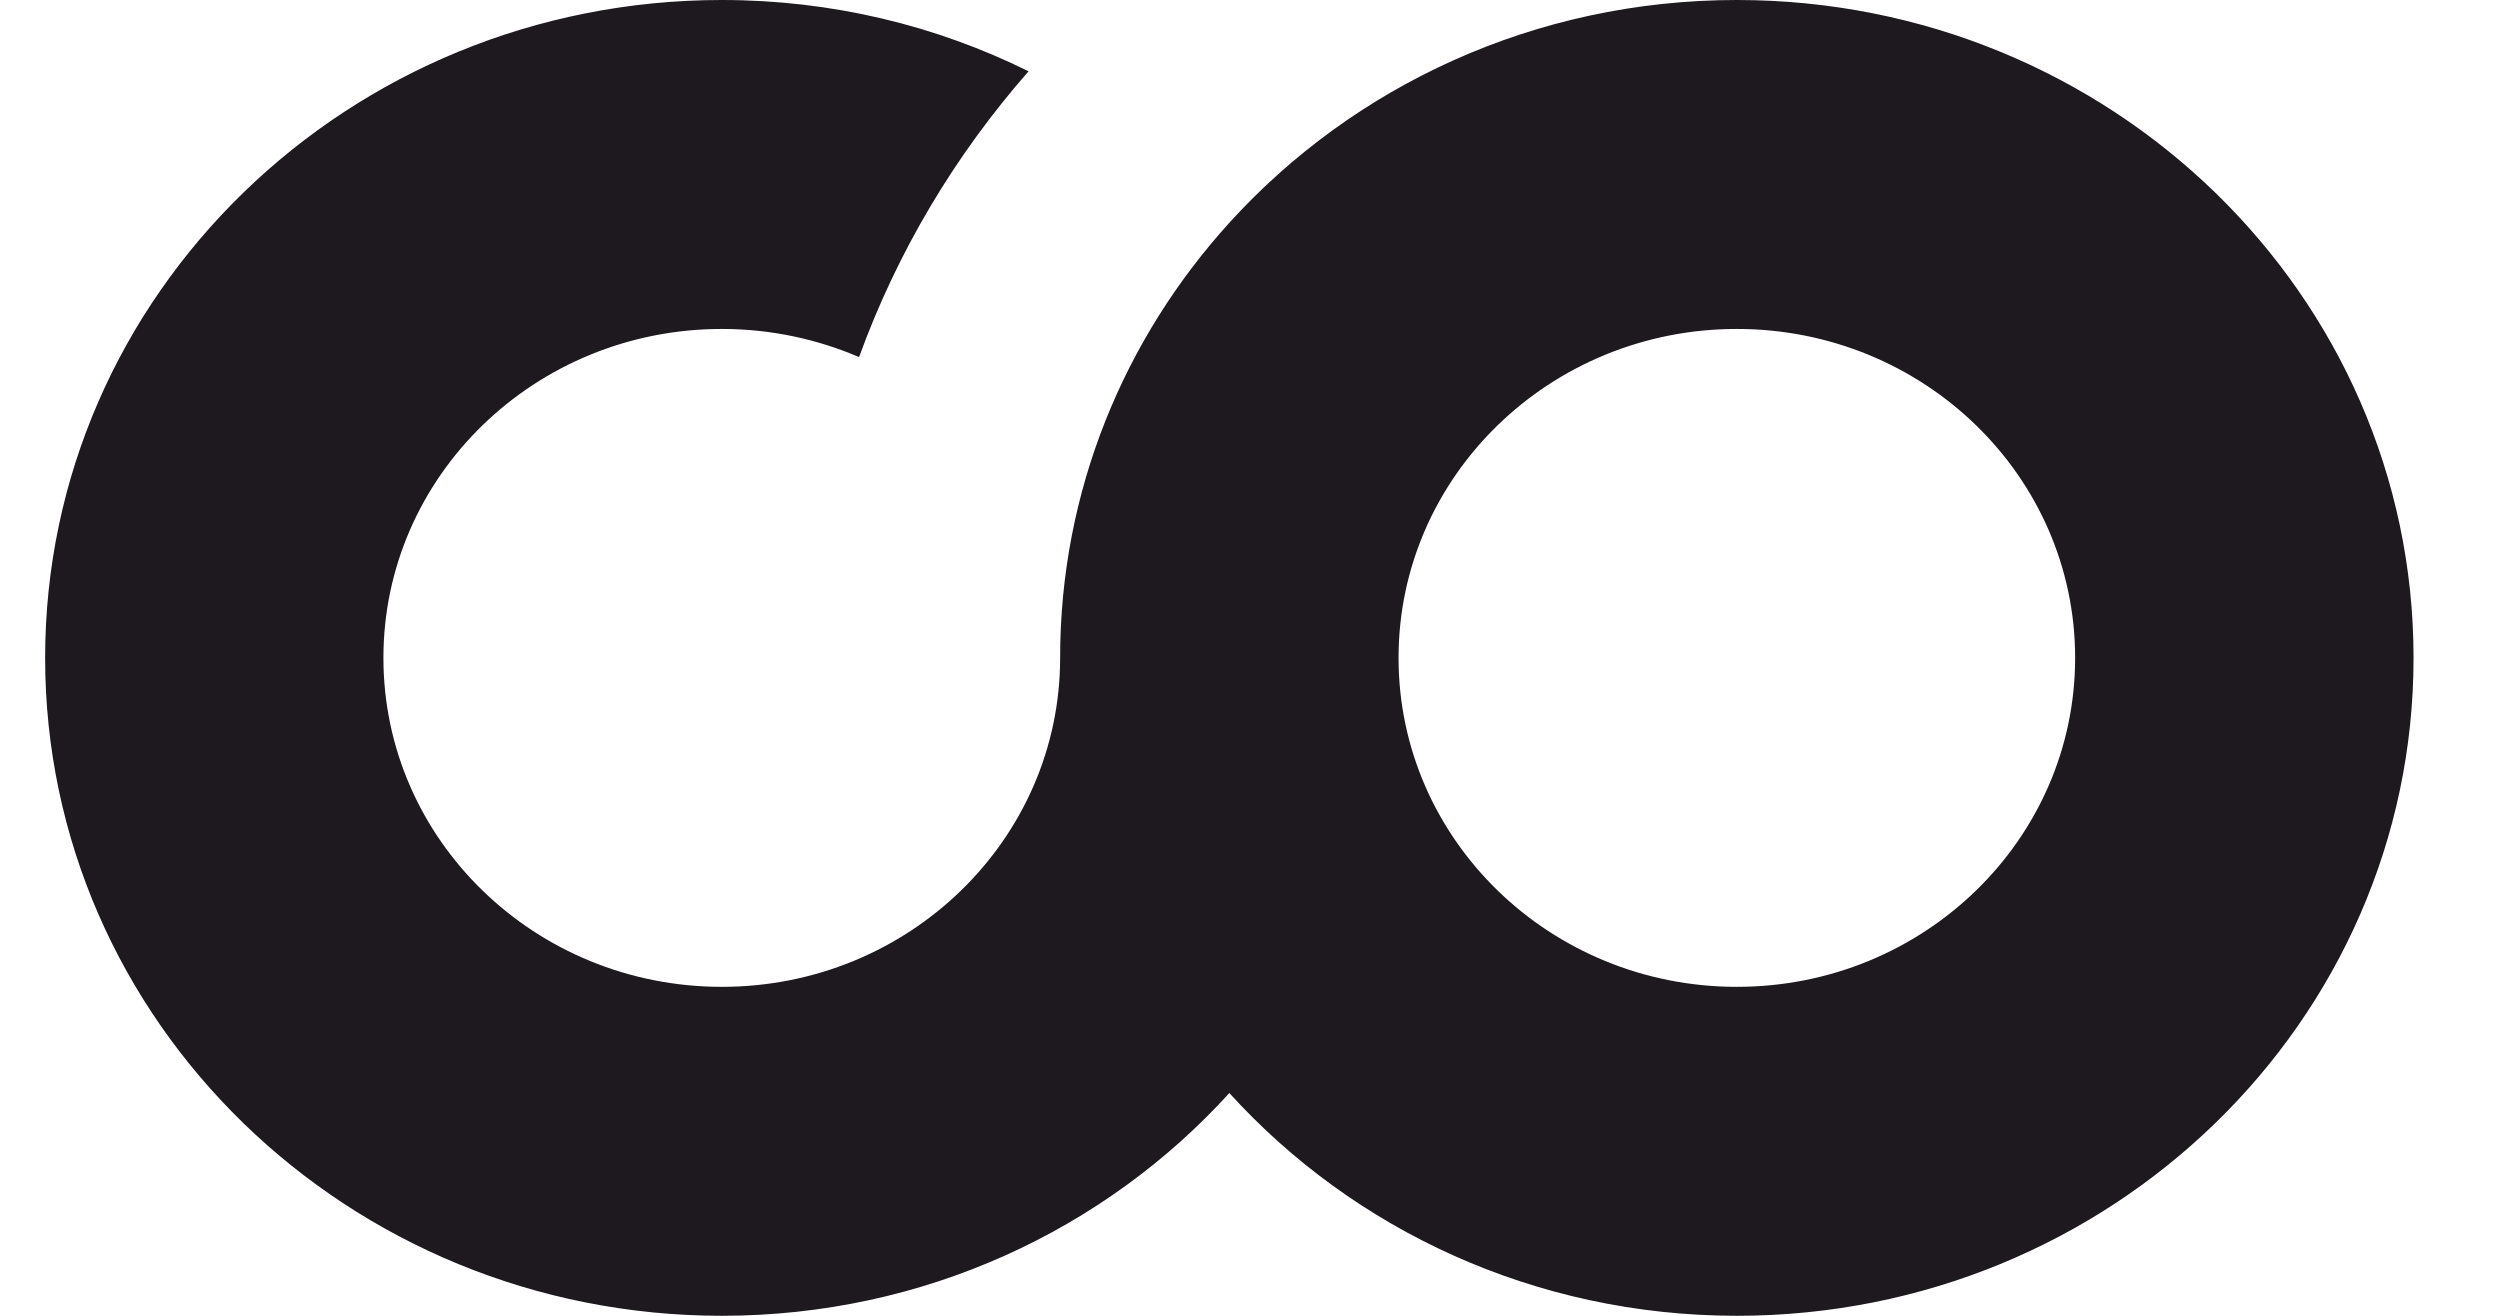 <svg width="19" height="10" viewBox="0 0 19 10" fill="none" xmlns="http://www.w3.org/2000/svg">
<path fill-rule="evenodd" clip-rule="evenodd" d="M5.486 0C6.325 0 7.117 0.195 7.817 0.542C7.26 1.177 6.82 1.911 6.529 2.714C6.21 2.577 5.857 2.5 5.486 2.5C4.065 2.5 2.914 3.619 2.914 5C2.914 6.381 4.065 7.5 5.486 7.5C6.906 7.5 8.057 6.381 8.057 5C8.057 3.732 8.543 2.574 9.343 1.693C10.285 0.655 11.664 0 13.2 0C16.04 0 18.343 2.239 18.343 5C18.343 7.761 16.04 10 13.2 10C11.664 10 10.285 9.345 9.343 8.307C8.4 9.345 7.022 10 5.486 10C2.645 10 0.343 7.761 0.343 5C0.343 2.239 2.645 0 5.486 0ZM10.629 5C10.629 6.381 11.78 7.5 13.2 7.5C14.62 7.5 15.771 6.381 15.771 5C15.771 3.619 14.62 2.5 13.2 2.5C11.78 2.5 10.629 3.619 10.629 5Z" fill="#1D191F"/>
</svg>
